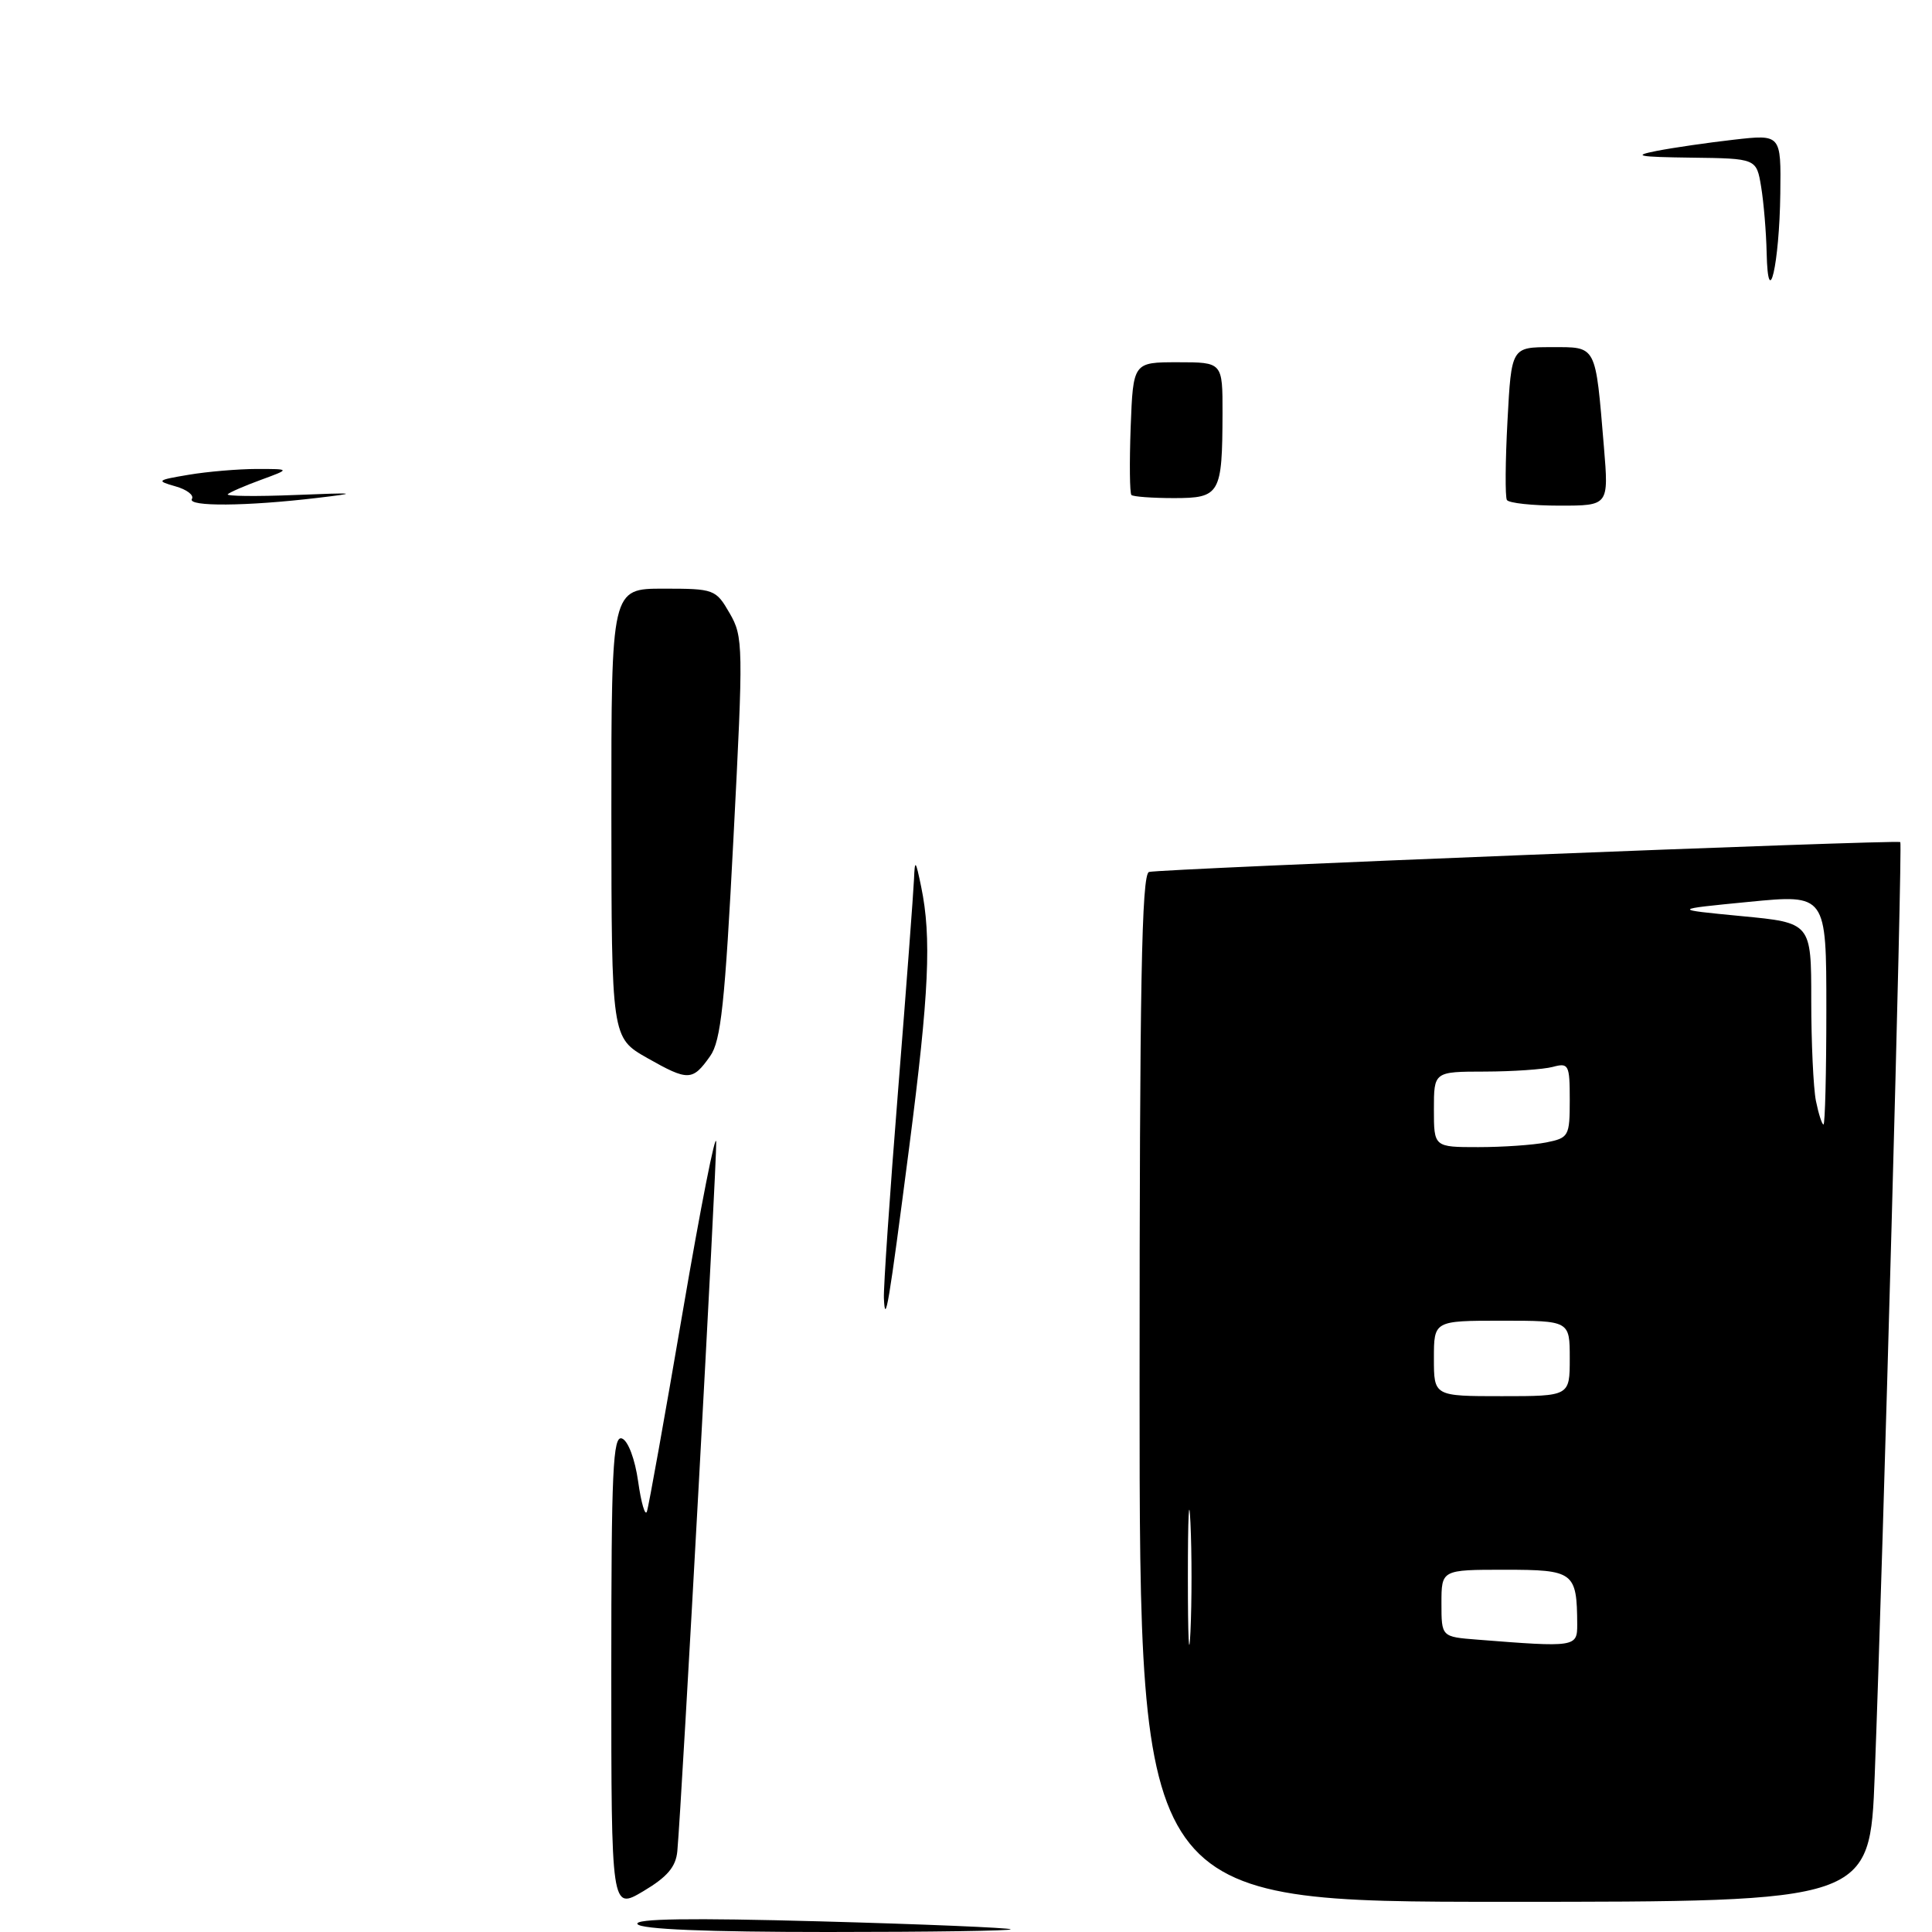 <?xml version="1.0" encoding="UTF-8" standalone="no"?>
<!DOCTYPE svg PUBLIC "-//W3C//DTD SVG 1.1//EN" "http://www.w3.org/Graphics/SVG/1.1/DTD/svg11.dtd" >
<svg xmlns="http://www.w3.org/2000/svg" xmlns:xlink="http://www.w3.org/1999/xlink" version="1.1" viewBox="0 0 256 256">
 <g >
 <path fill="currentColor"
d=" M 248.41 235.25 C 249.53 205.96 252.11 111.77 251.80 111.58 C 251.25 111.25 153.53 115.13 152.25 115.54 C 151.27 115.85 151.00 130.42 151.00 183.97 C 151.00 252.00 151.00 252.00 199.39 252.00 C 247.77 252.00 247.77 252.00 248.41 235.25 Z  M 84.47 254.95 C 84.02 254.23 91.46 254.12 108.66 254.59 C 122.32 254.96 133.69 255.44 133.92 255.64 C 134.15 255.84 123.26 256.00 109.73 256.00 C 93.67 256.00 84.89 255.64 84.47 254.95 Z  M 81.00 221.59 C 81.00 194.80 81.21 190.14 82.42 190.61 C 83.23 190.92 84.14 193.34 84.56 196.32 C 84.96 199.17 85.49 200.95 85.72 200.28 C 85.96 199.60 88.09 187.68 90.47 173.78 C 92.85 159.87 94.84 149.77 94.90 151.33 C 94.99 153.90 90.35 238.68 89.75 245.28 C 89.56 247.36 88.43 248.70 85.25 250.59 C 81.00 253.11 81.00 253.11 81.00 221.59 Z  M 117.12 172.00 C 117.06 170.62 117.90 158.25 119.00 144.50 C 120.10 130.75 121.04 118.15 121.11 116.50 C 121.22 113.82 121.32 113.92 122.06 117.50 C 123.45 124.22 123.11 131.59 120.48 151.96 C 117.74 173.13 117.29 175.81 117.12 172.00 Z  M 85.76 140.19 C 81.03 137.50 81.03 137.50 81.01 107.75 C 81.00 78.00 81.00 78.00 87.90 78.00 C 94.63 78.00 94.85 78.08 96.68 81.25 C 98.49 84.38 98.51 85.51 97.19 111.00 C 96.06 132.96 95.53 137.92 94.10 139.94 C 91.76 143.25 91.20 143.27 85.76 140.19 Z  M 25.43 66.11 C 25.74 65.62 24.75 64.86 23.24 64.44 C 20.67 63.71 20.77 63.62 25.00 62.91 C 27.48 62.49 31.52 62.15 34.00 62.14 C 38.50 62.14 38.50 62.14 34.58 63.58 C 32.42 64.37 30.44 65.23 30.18 65.49 C 29.91 65.75 33.93 65.80 39.10 65.59 C 47.32 65.26 47.68 65.31 42.00 65.98 C 32.67 67.09 24.79 67.15 25.43 66.11 Z  M 199.67 66.25 C 199.43 65.84 199.46 61.11 199.75 55.75 C 200.27 46.00 200.27 46.00 205.56 46.00 C 211.63 46.00 211.38 45.53 212.53 59.25 C 213.17 67.00 213.17 67.00 206.64 67.00 C 203.05 67.00 199.92 66.66 199.67 66.25 Z  M 149.92 65.59 C 149.69 65.36 149.65 61.31 149.82 56.59 C 150.15 48.00 150.15 48.00 156.07 48.00 C 162.00 48.00 162.00 48.00 161.99 54.75 C 161.96 65.49 161.67 66.00 155.55 66.00 C 152.68 66.00 150.15 65.81 149.92 65.59 Z  M 234.09 33.50 C 234.03 30.75 233.70 26.81 233.36 24.75 C 232.74 21.00 232.74 21.00 224.12 20.89 C 217.05 20.80 216.22 20.64 219.50 20.00 C 221.70 19.57 226.31 18.90 229.75 18.51 C 236.00 17.80 236.00 17.80 235.90 25.65 C 235.78 35.00 234.27 41.56 234.09 33.50 Z  M 157.40 209.00 C 157.40 201.03 157.55 197.76 157.74 201.75 C 157.93 205.74 157.93 212.26 157.74 216.25 C 157.55 220.24 157.40 216.97 157.40 209.00 Z  M 195.75 217.26 C 191.00 216.89 191.00 216.89 191.00 212.45 C 191.00 208.00 191.00 208.00 199.38 208.00 C 208.56 208.00 208.95 208.29 208.99 215.25 C 209.00 218.25 208.75 218.29 195.75 217.26 Z  M 190.00 180.00 C 190.00 175.00 190.00 175.00 199.00 175.00 C 208.00 175.00 208.00 175.00 208.00 180.00 C 208.00 185.00 208.00 185.00 199.00 185.00 C 190.00 185.00 190.00 185.00 190.00 180.00 Z  M 190.00 147.00 C 190.00 142.00 190.00 142.00 196.75 141.99 C 200.46 141.98 204.51 141.70 205.75 141.37 C 207.86 140.80 208.00 141.07 208.00 145.76 C 208.00 150.55 207.87 150.78 204.88 151.38 C 203.16 151.72 199.11 152.00 195.88 152.00 C 190.00 152.00 190.00 152.00 190.00 147.00 Z  M 240.62 145.88 C 240.28 144.16 240.00 138.14 240.00 132.51 C 240.00 122.27 240.00 122.27 230.75 121.39 C 221.50 120.50 221.50 120.50 231.75 119.50 C 242.00 118.50 242.00 118.50 242.00 133.75 C 242.00 142.14 241.83 149.00 241.62 149.00 C 241.42 149.00 240.97 147.59 240.62 145.88 Z "/>
</g>
</svg>